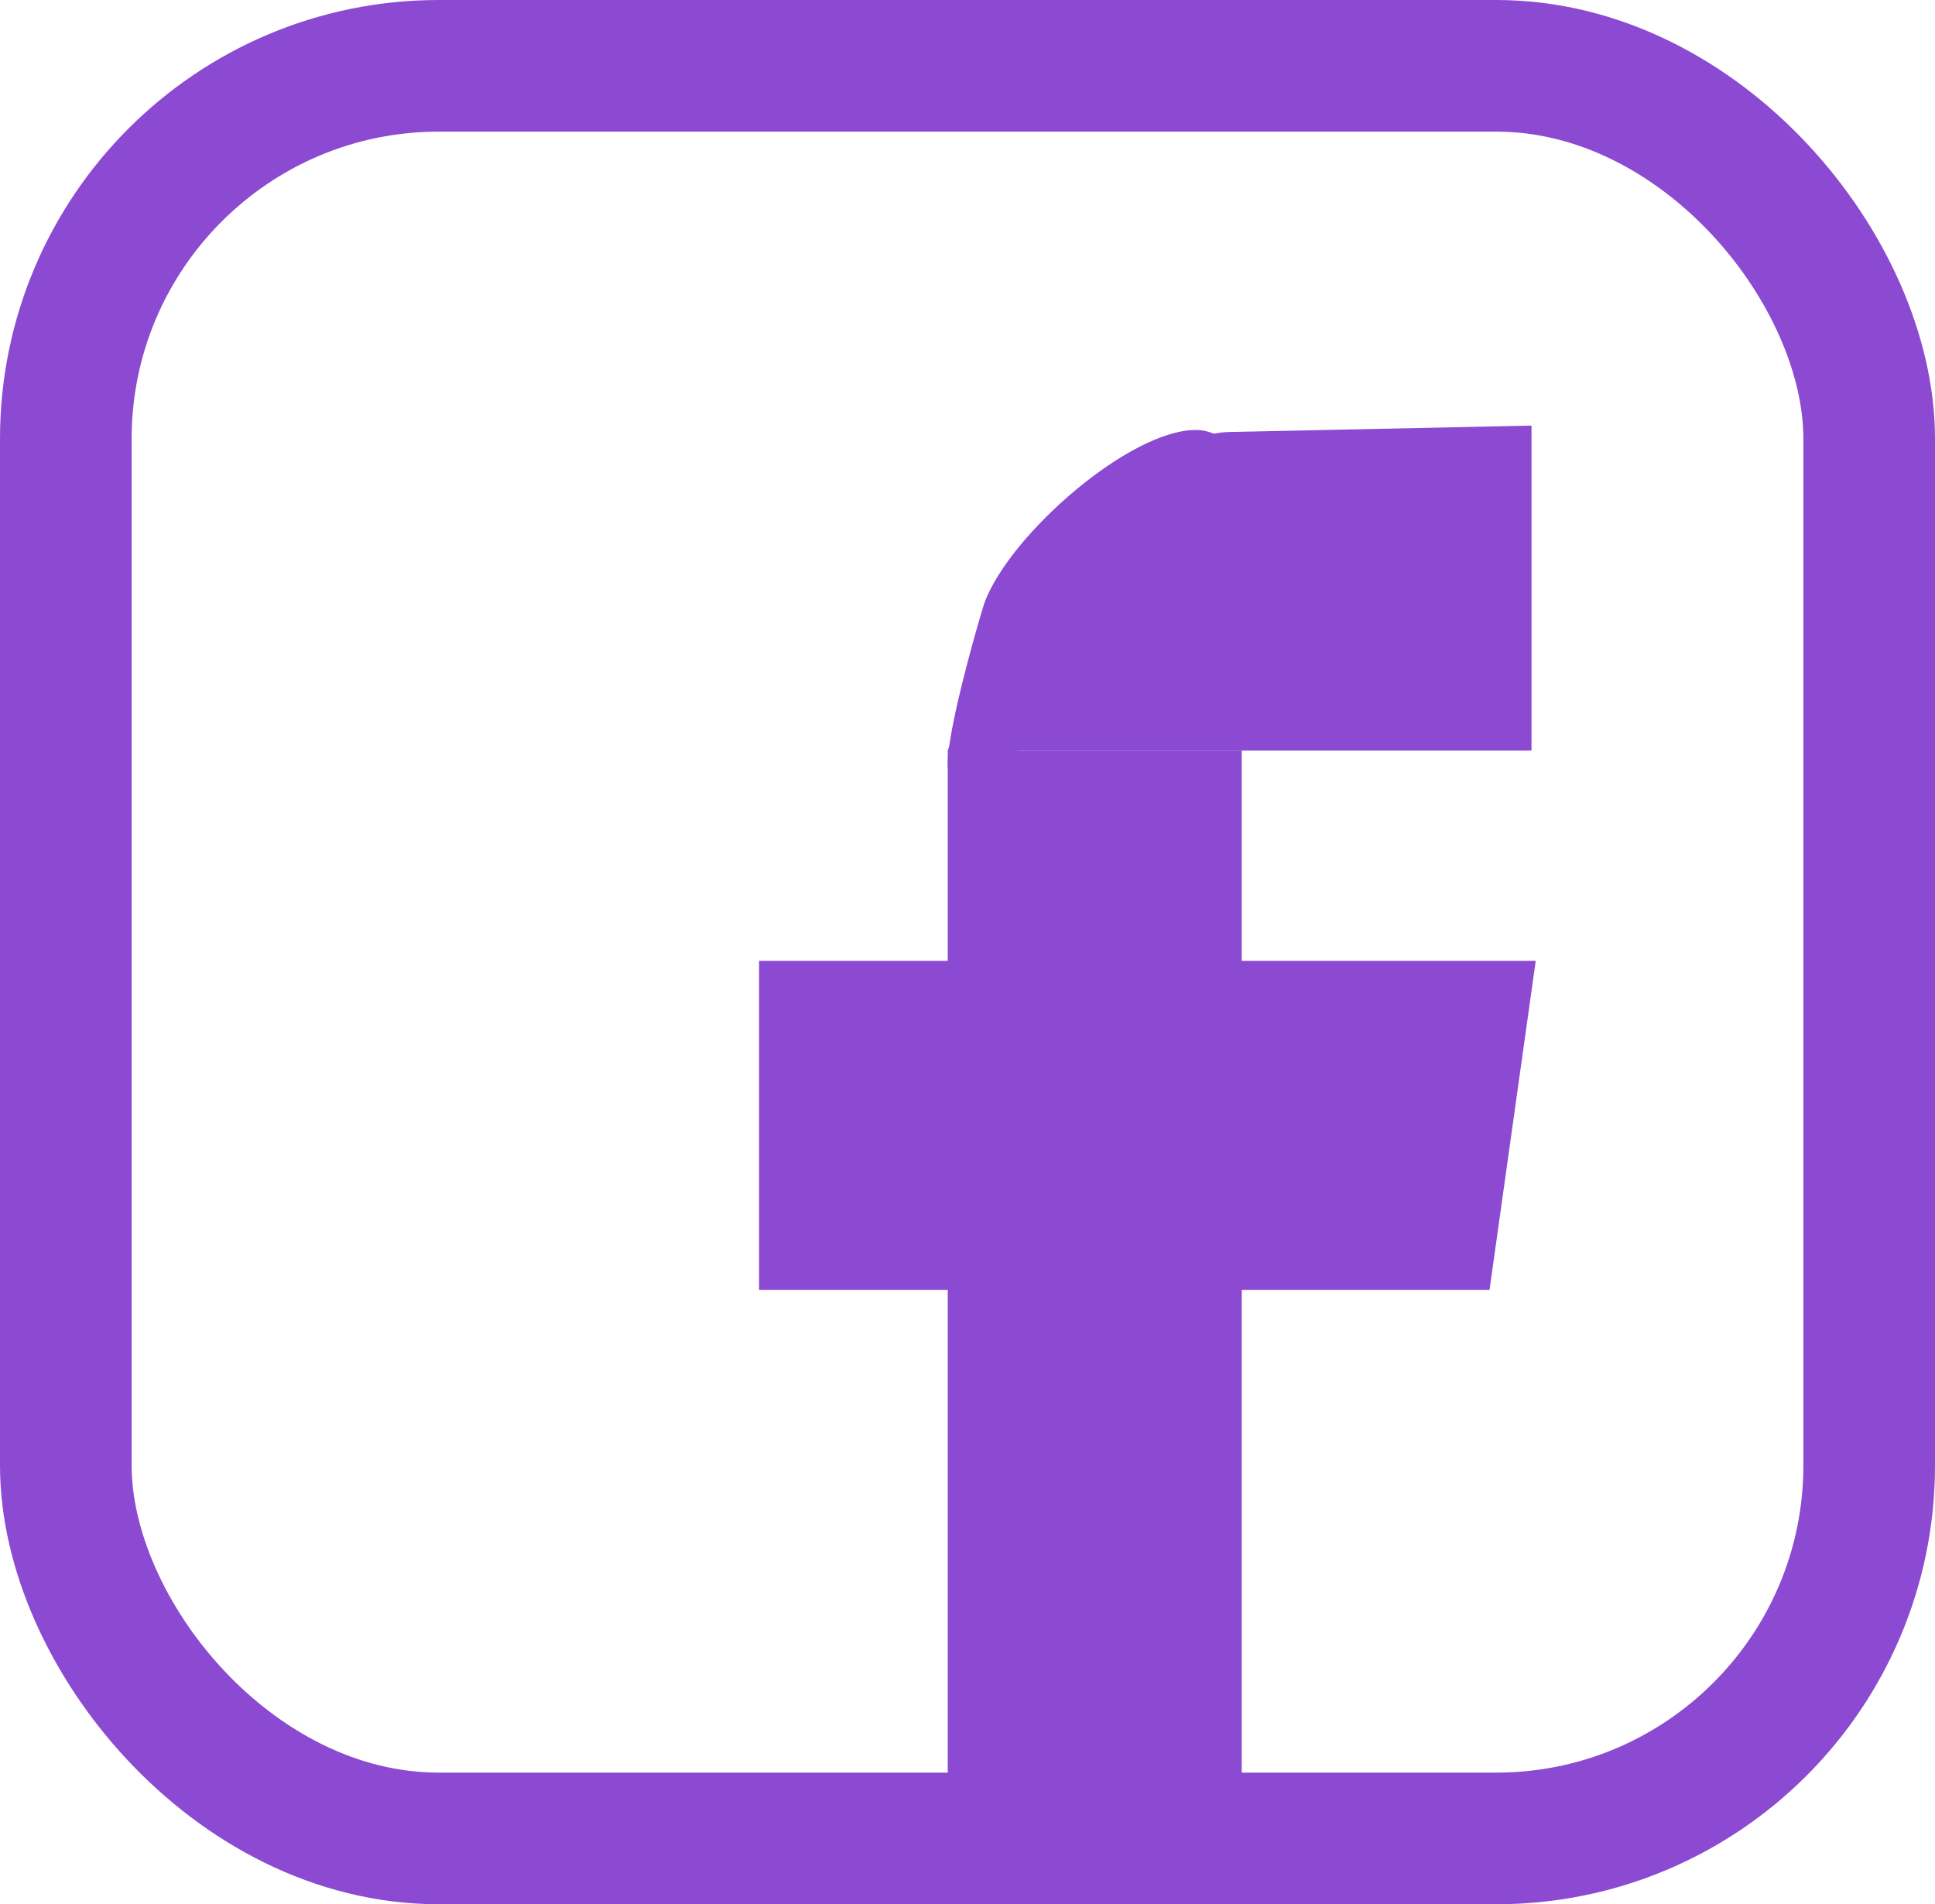 <svg width="441" height="434" viewBox="0 0 441 434" fill="none" xmlns="http://www.w3.org/2000/svg">
<rect x="15" y="15" width="411" height="404" rx="85" stroke="#8B4AD1" stroke-width="30"/>
<rect x="216" y="171" width="67" height="236" fill="#8B4AD1"/>
<path d="M173 294L173 219L350 219L339.47 294L173 294Z" fill="#8B4AD1"/>
<path d="M349 97V171H216L233.849 127.092C236.433 120.735 242.096 116.147 248.851 114.937L349 97Z" fill="#8B4AD1"/>
<path d="M349 97V171H216L264.657 106.413C268.346 101.516 274.079 98.581 280.209 98.452L349 97Z" fill="#8B4AD1"/>
<path d="M291 144.451C291 160.832 236.849 171.873 221.923 171.873C207.918 193.14 222.947 141.652 224.436 137.175C230.442 121.505 257.556 98 272.482 98C287.408 98 291 128.069 291 144.451Z" fill="#8B4AD1"/>
</svg>

